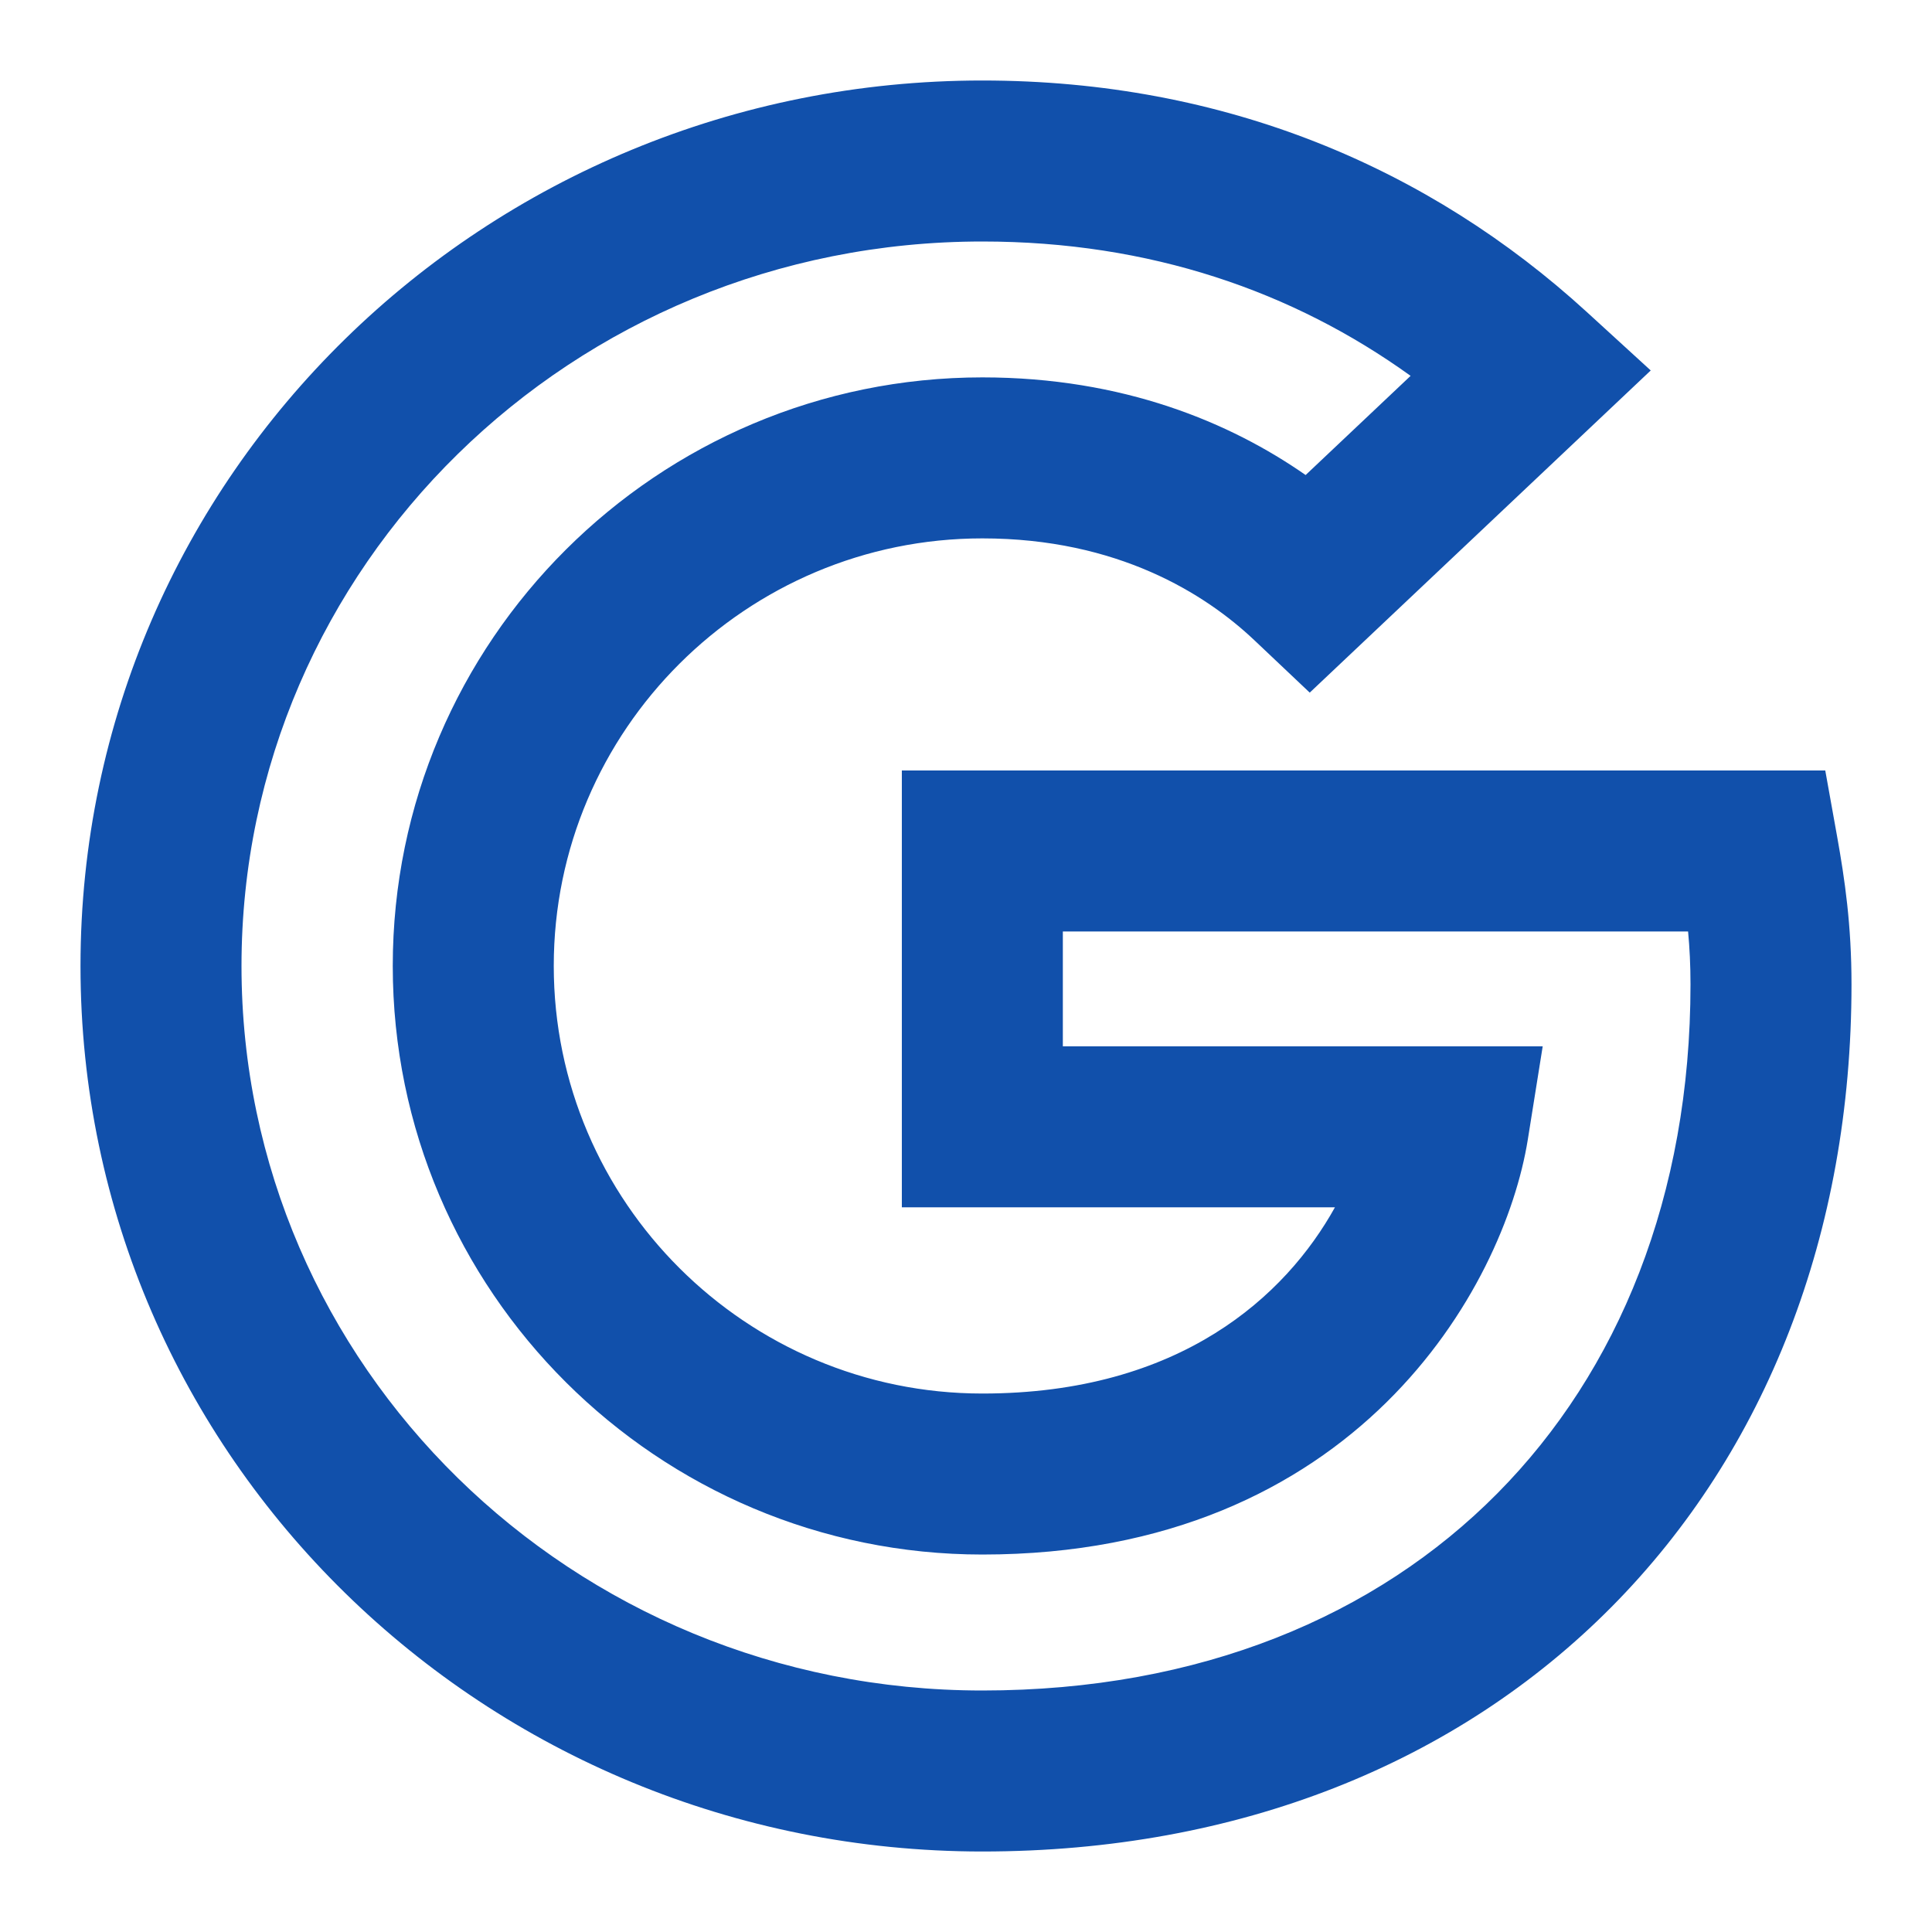 <svg width="24" height="24" viewBox="0 0 24 24" fill="none" xmlns="http://www.w3.org/2000/svg">
<path fill-rule="evenodd" clip-rule="evenodd" d="M1 12C1 5.898 6.03 1 12.203 1C15.216 1 17.757 2.088 19.712 3.876L20.506 4.602L16.27 8.604L15.583 7.954C14.975 7.378 13.883 6.688 12.203 6.688C9.271 6.688 6.879 9.068 6.879 11.999C6.879 14.93 9.271 17.311 12.203 17.311C14.665 17.311 15.974 16.095 16.583 14.998H11.203V9.571L22.674 9.571L22.822 10.395C22.916 10.921 23 11.488 23 12.228C23 15.319 21.939 18.025 20.02 19.961C18.098 21.9 15.383 23 12.203 23C6.03 23 1 18.102 1 12ZM12.203 3C7.096 3 3 7.041 3 12C3 16.959 7.096 21 12.203 21C14.91 21 17.094 20.072 18.599 18.553C20.106 17.033 21 14.853 21 12.228C21 11.989 20.989 11.774 20.97 11.571L13.203 11.571V12.998H19.164L18.979 14.156C18.685 15.988 16.848 19.311 12.203 19.311C8.173 19.311 4.879 16.041 4.879 11.999C4.879 7.958 8.172 4.688 12.203 4.688C13.956 4.688 15.286 5.251 16.219 5.901L17.523 4.669C16.063 3.618 14.284 3 12.203 3Z" fill="#1150AB"/>
</svg>
